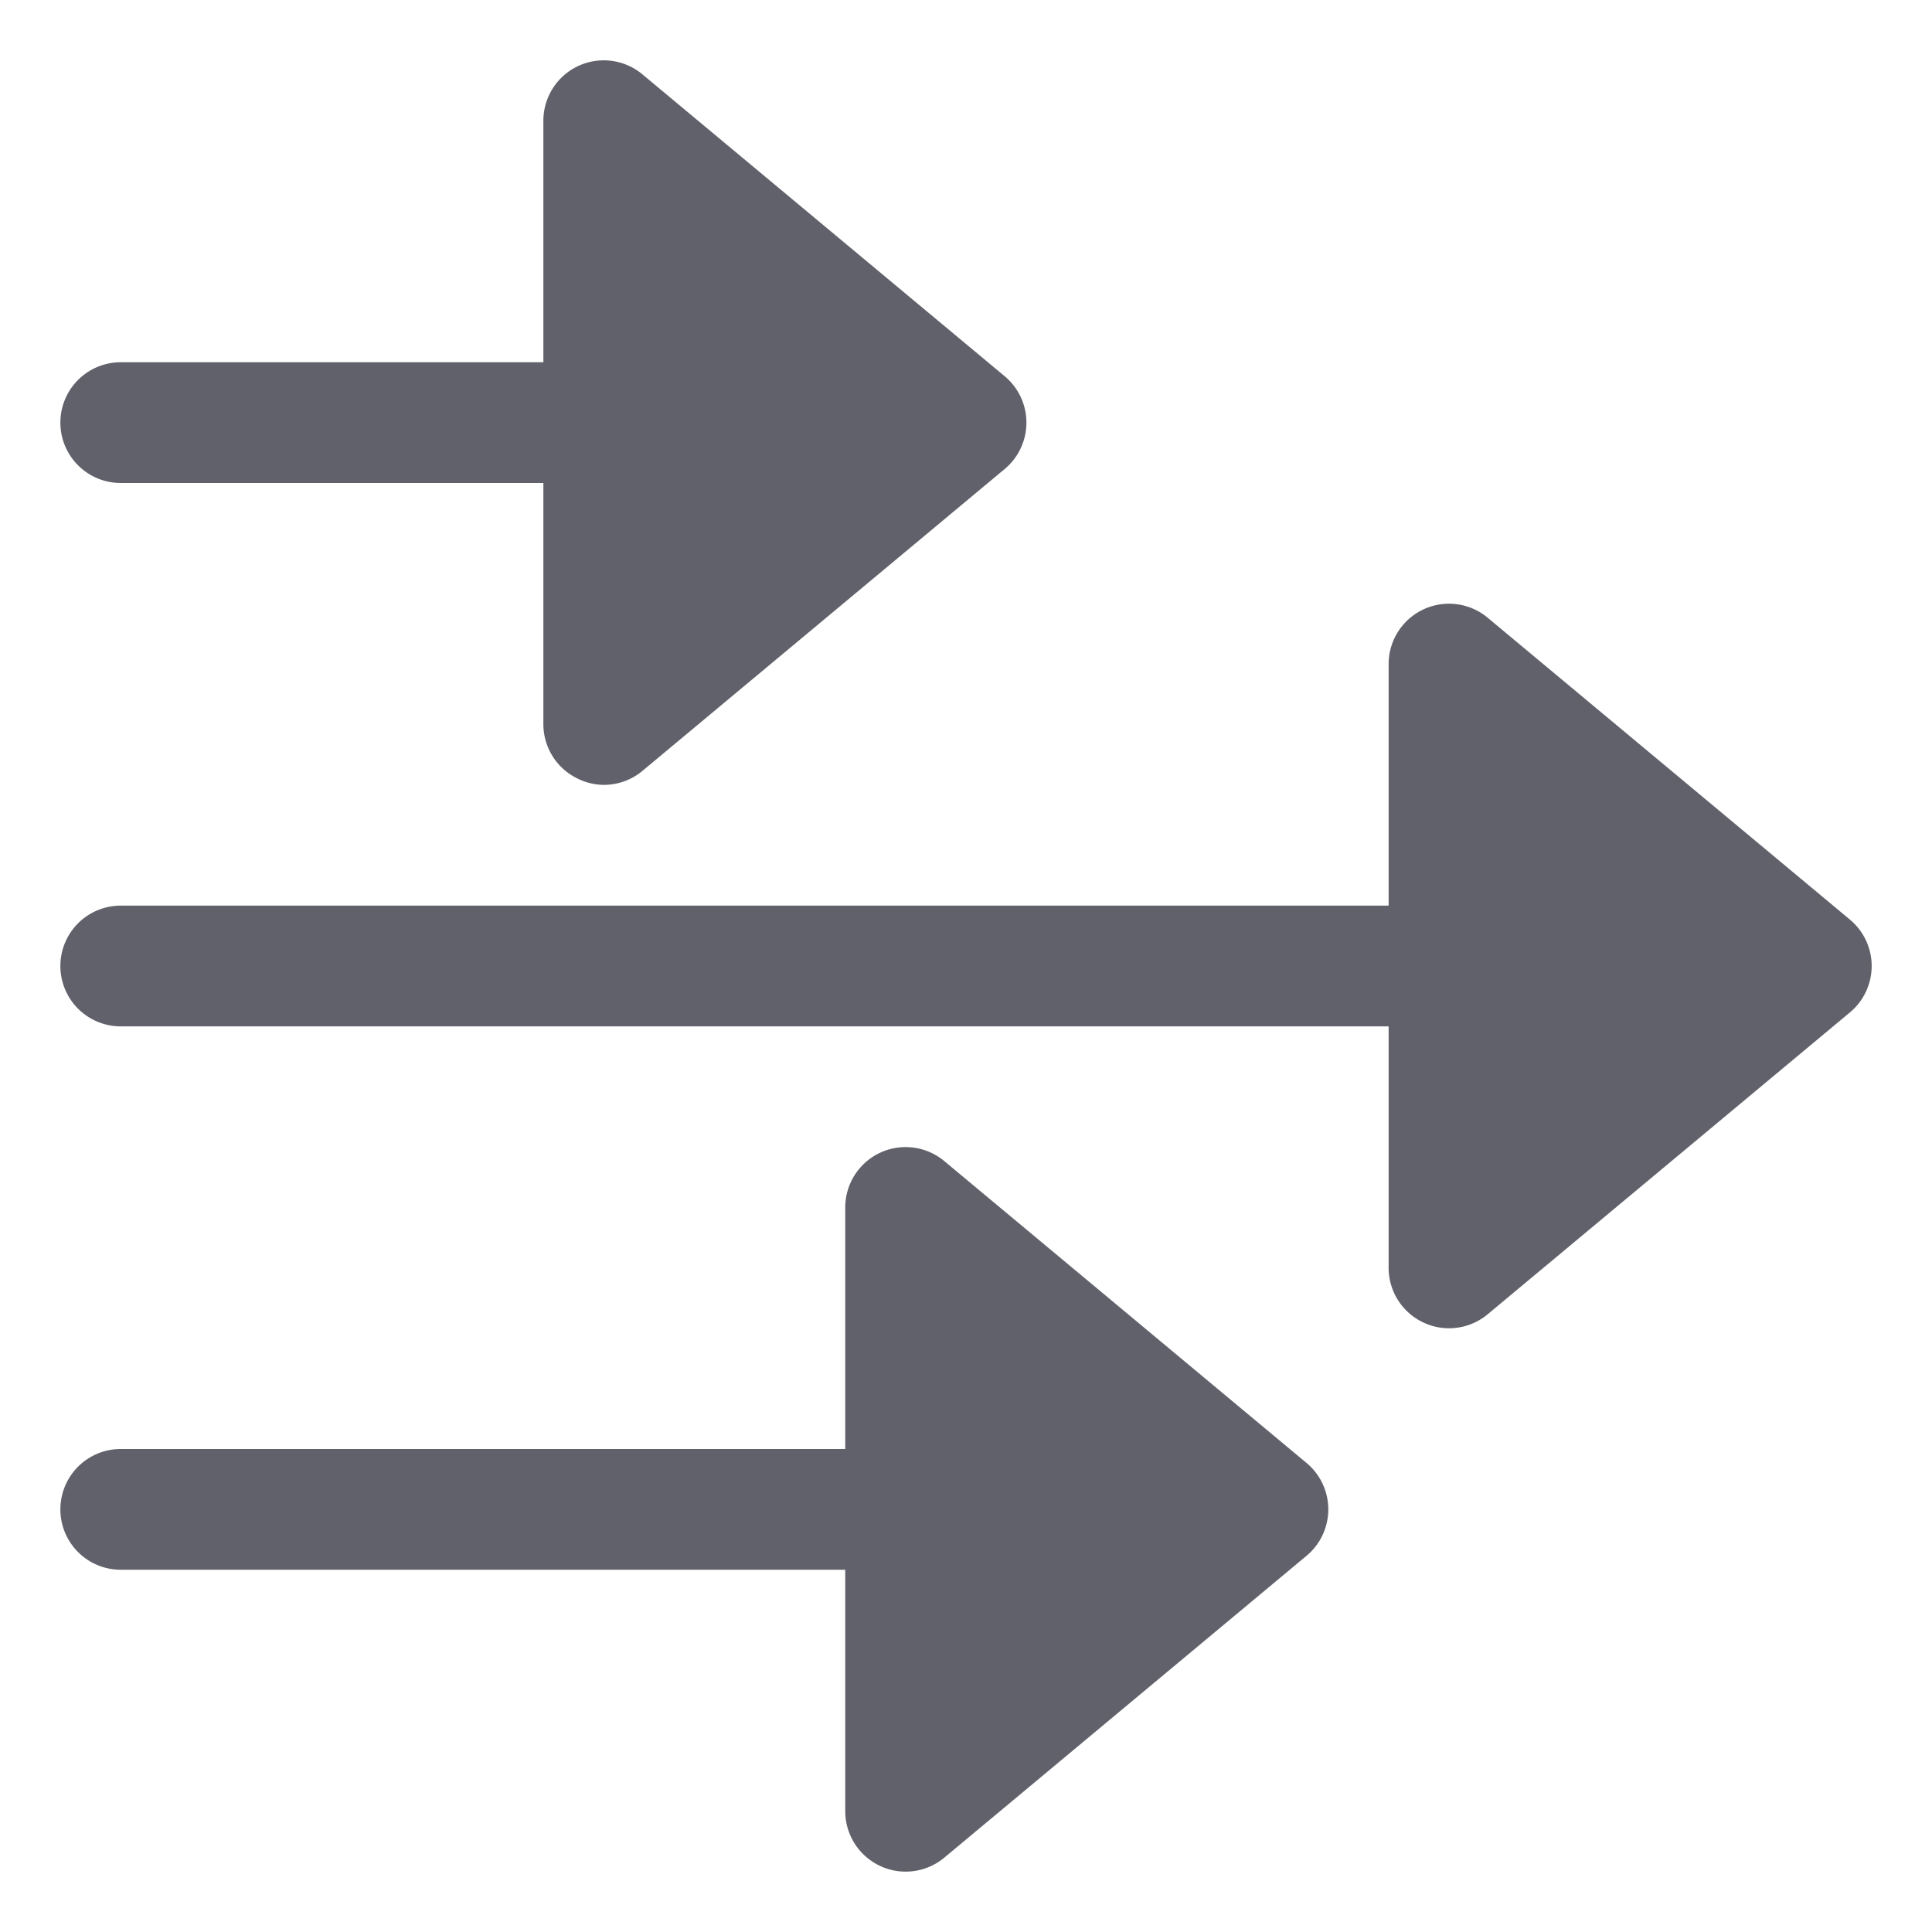 <svg xmlns="http://www.w3.org/2000/svg" height="24" width="24" viewBox="0 0 32 32"><path d="M2,8H9v4a1,1,0,0,0,.576.9A.989.989,0,0,0,10,13a1,1,0,0,0,.64-.231l6-5a1,1,0,0,0,0-1.538l-6-5A1,1,0,0,0,9,2V6H2A1,1,0,0,0,2,8Z" fill="#61616b"></path><polygon points="9.502 13 9.495 13 9.499 13.001 9.502 13" fill="#61616b"></polygon><polygon points="14.499 31.001 14.502 31 14.495 31 14.499 31.001" fill="#61616b"></polygon><path data-color="color-2" d="M24.64,10.231A1,1,0,0,0,23,11v4H2a1,1,0,0,0,0,2H23v4a1,1,0,0,0,.576.905A.989.989,0,0,0,24,22a1,1,0,0,0,.64-.231l6-5a1,1,0,0,0,0-1.538Z" fill="#61616b"></path><path d="M15.64,19.231A1,1,0,0,0,14,20v4H2a1,1,0,0,0,0,2H14v4a1,1,0,0,0,.576.905A.989.989,0,0,0,15,31a1,1,0,0,0,.64-.231l6-5a1,1,0,0,0,0-1.538Z" fill="#61616b"></path></svg>